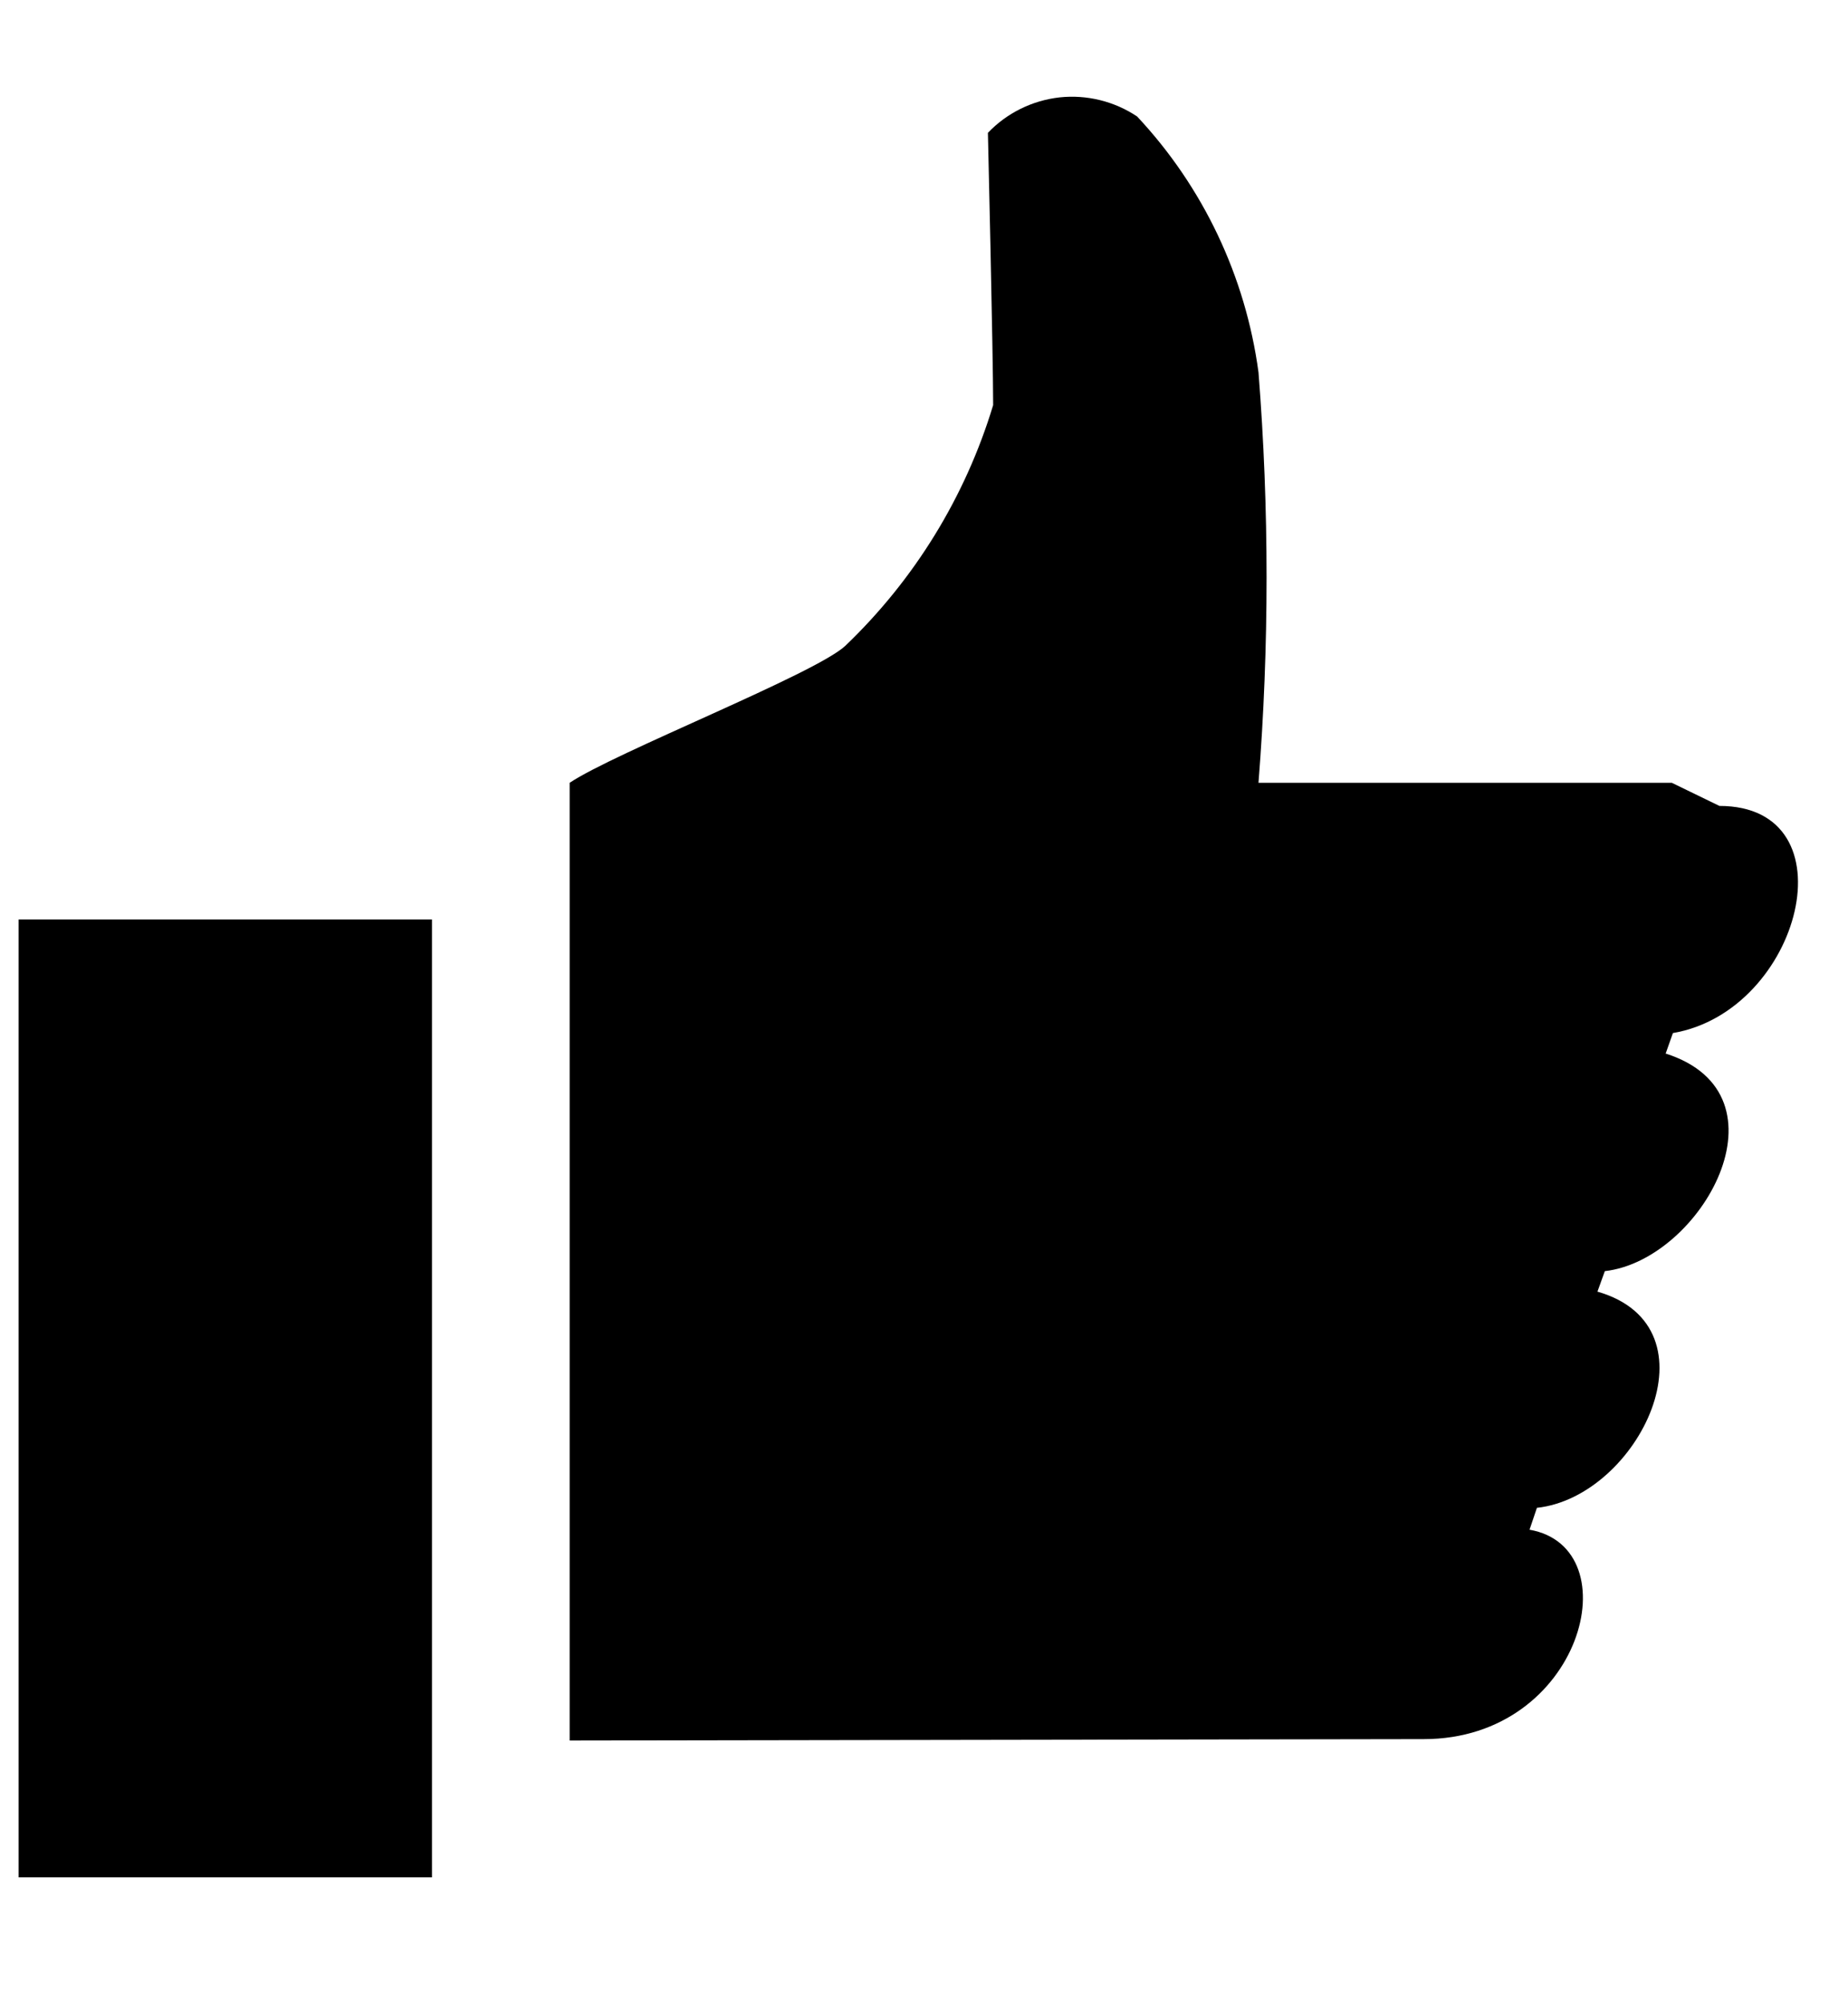<svg xmlns="http://www.w3.org/2000/svg" width="12" height="13" viewBox="0 0 12 13" fill="none">
  <path fill-rule="evenodd" clip-rule="evenodd" d="M10.856 5.08H8.172C8.242 4.193 8.242 3.302 8.172 2.416C8.088 1.794 7.813 1.214 7.384 0.756C7.236 0.657 7.057 0.613 6.88 0.632C6.703 0.652 6.538 0.733 6.415 0.862C6.415 0.862 6.449 2.3 6.449 2.629C6.269 3.224 5.938 3.762 5.488 4.192C5.291 4.374 3.989 4.885 3.699 5.08V11.295L9.245 11.286C10.275 11.286 10.595 10.043 9.932 9.927L9.98 9.785C10.64 9.714 11.175 8.613 10.373 8.382L10.421 8.249C11.048 8.178 11.65 7.103 10.816 6.837L10.863 6.704C11.698 6.562 12.035 5.23 11.165 5.23L10.856 5.08ZM0.121 5.967H2.805V12.183H0.121V5.967Z" fill="current"/>
</svg>